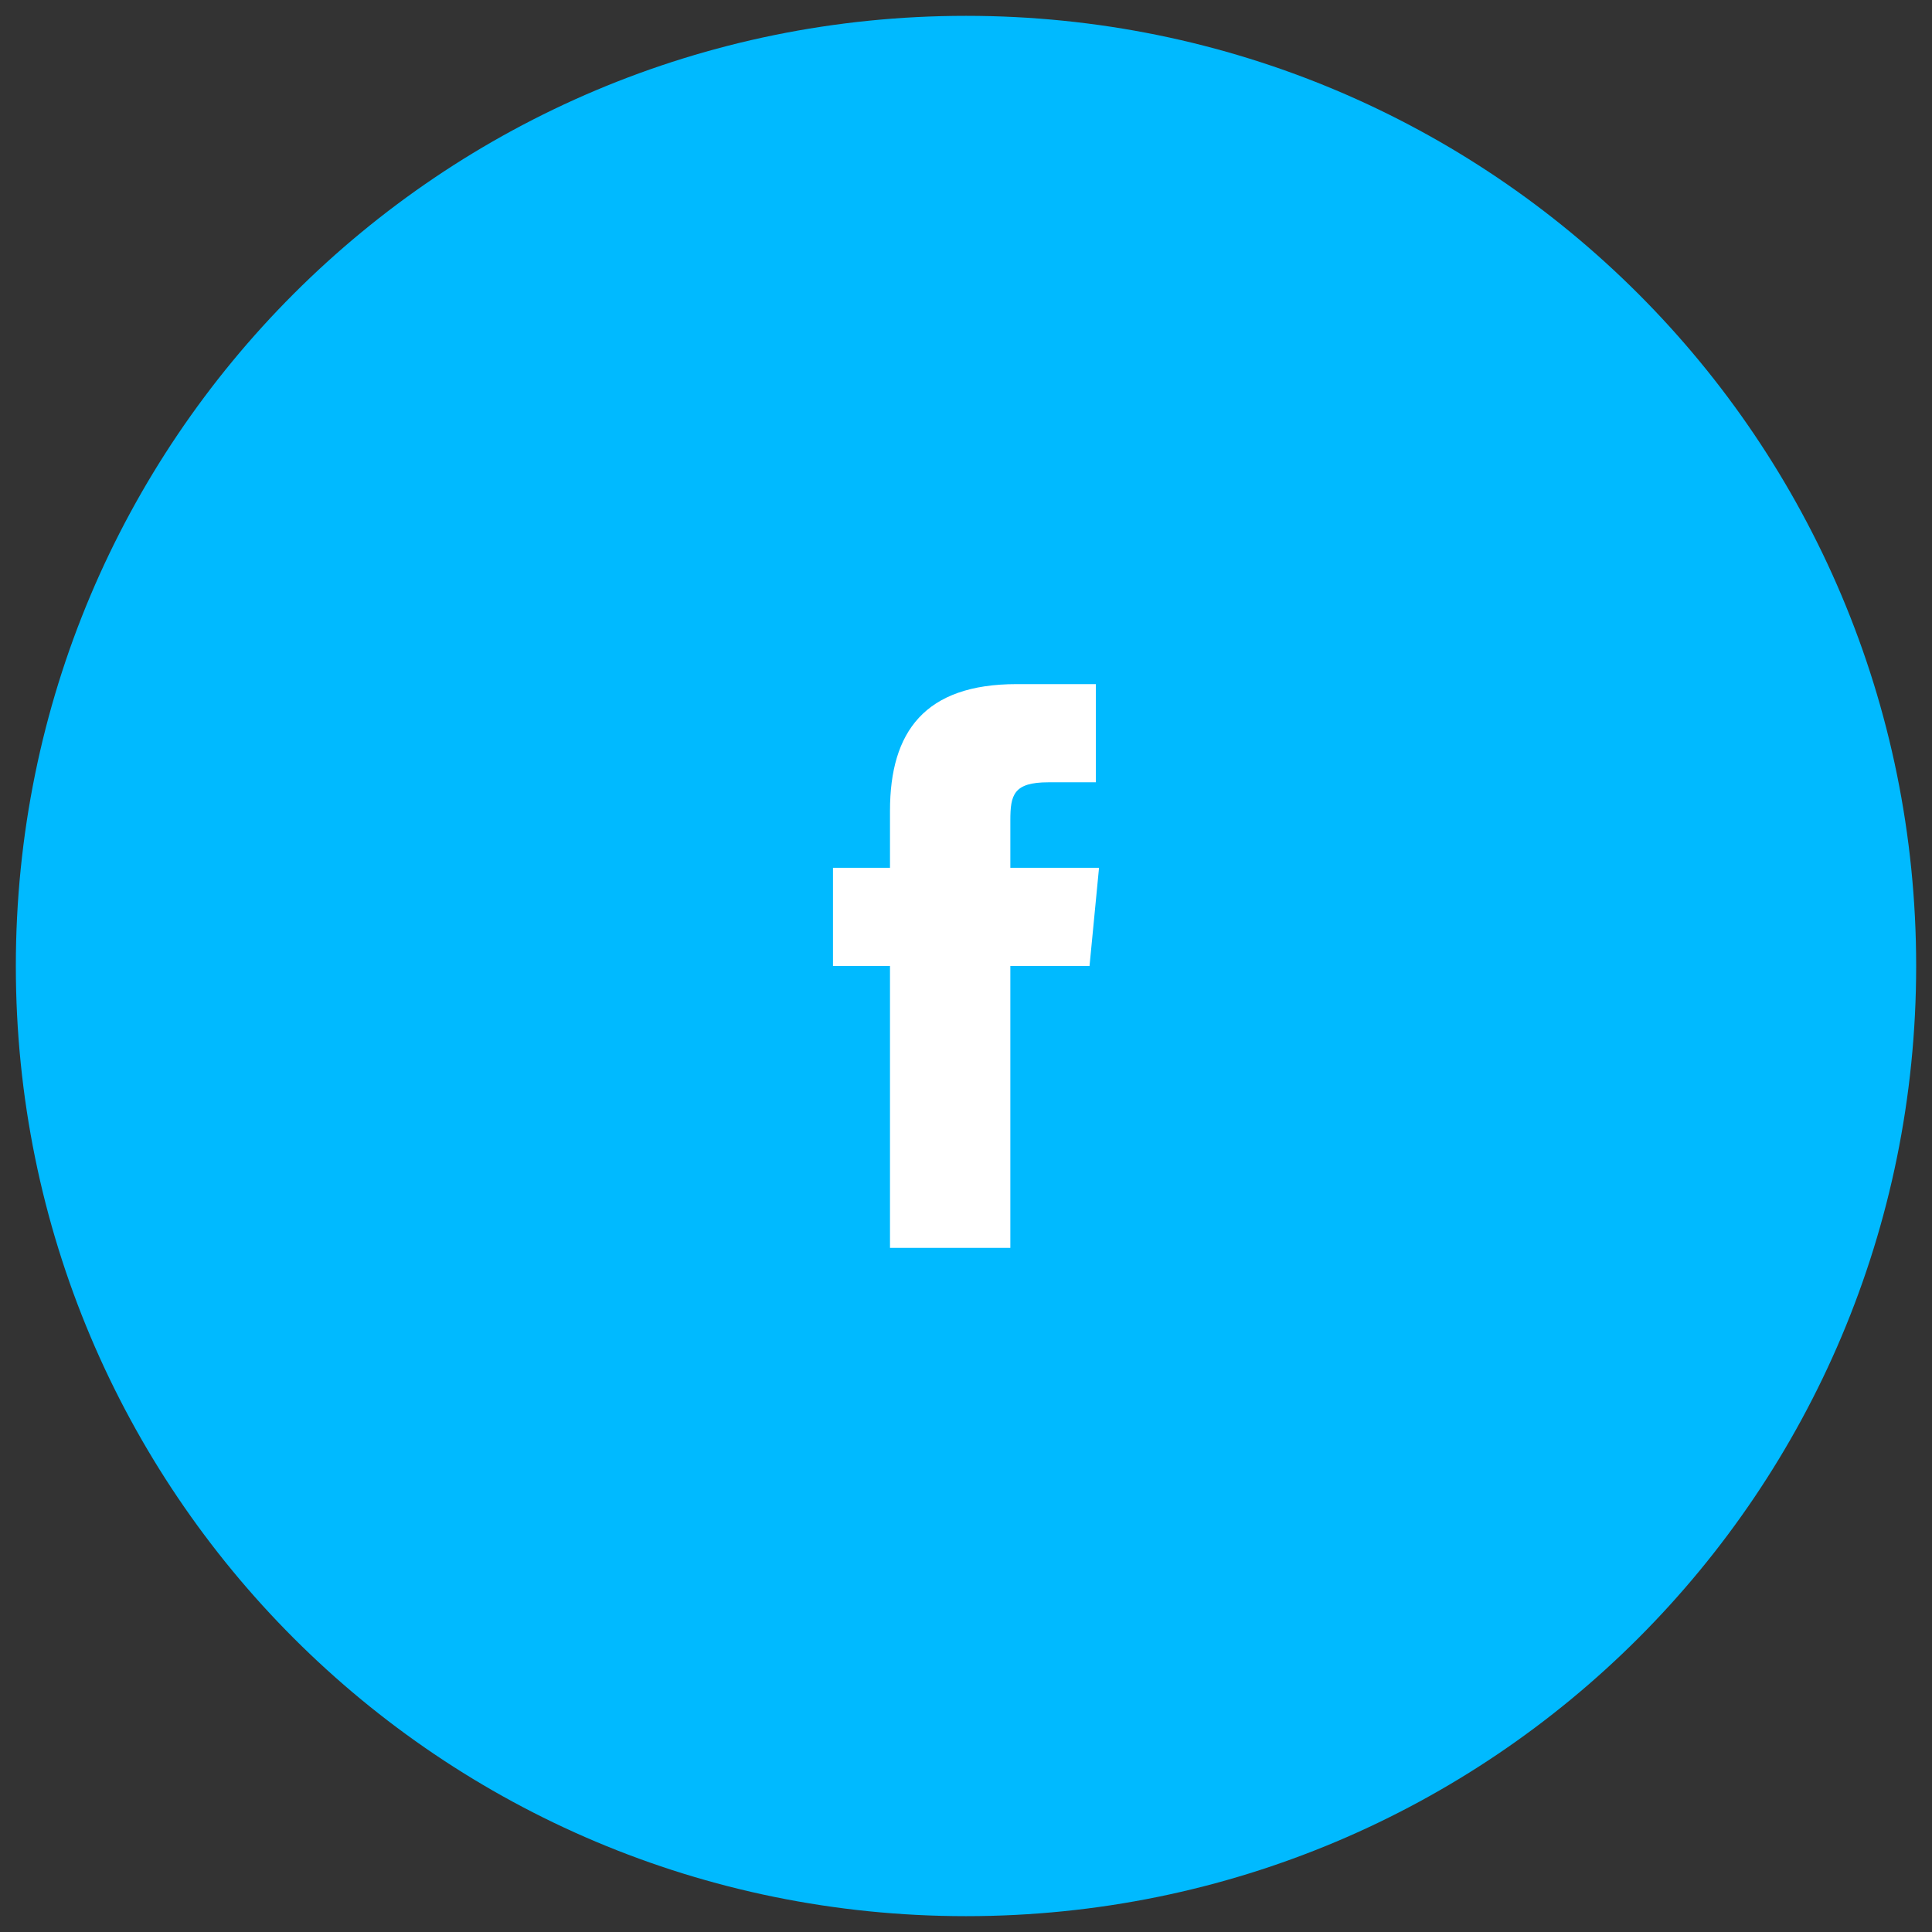 <svg xmlns="http://www.w3.org/2000/svg" viewBox="0 0 61 61">
  <rect x="0" y="0" width="61" height="61" fill="#333333" stroke="none"/>
  <path fill="#00BAFF" d="M30.5.5c16.6 0 30 13.4 30 30s-13.4 30-30 30-30-13.4-30-30 13.4-30 30-30z"/>
  <path fill="#FFF" d="M28.2 39.4h3.7v-8.9h2.5l.3-3.1h-2.8v-1.5c0-.8.1-1.2 1.2-1.2h1.5v-3.1h-2.5c-2.9 0-4 1.5-4 4v1.8h-1.8v3.1h1.8v8.9z"/>
</svg>

